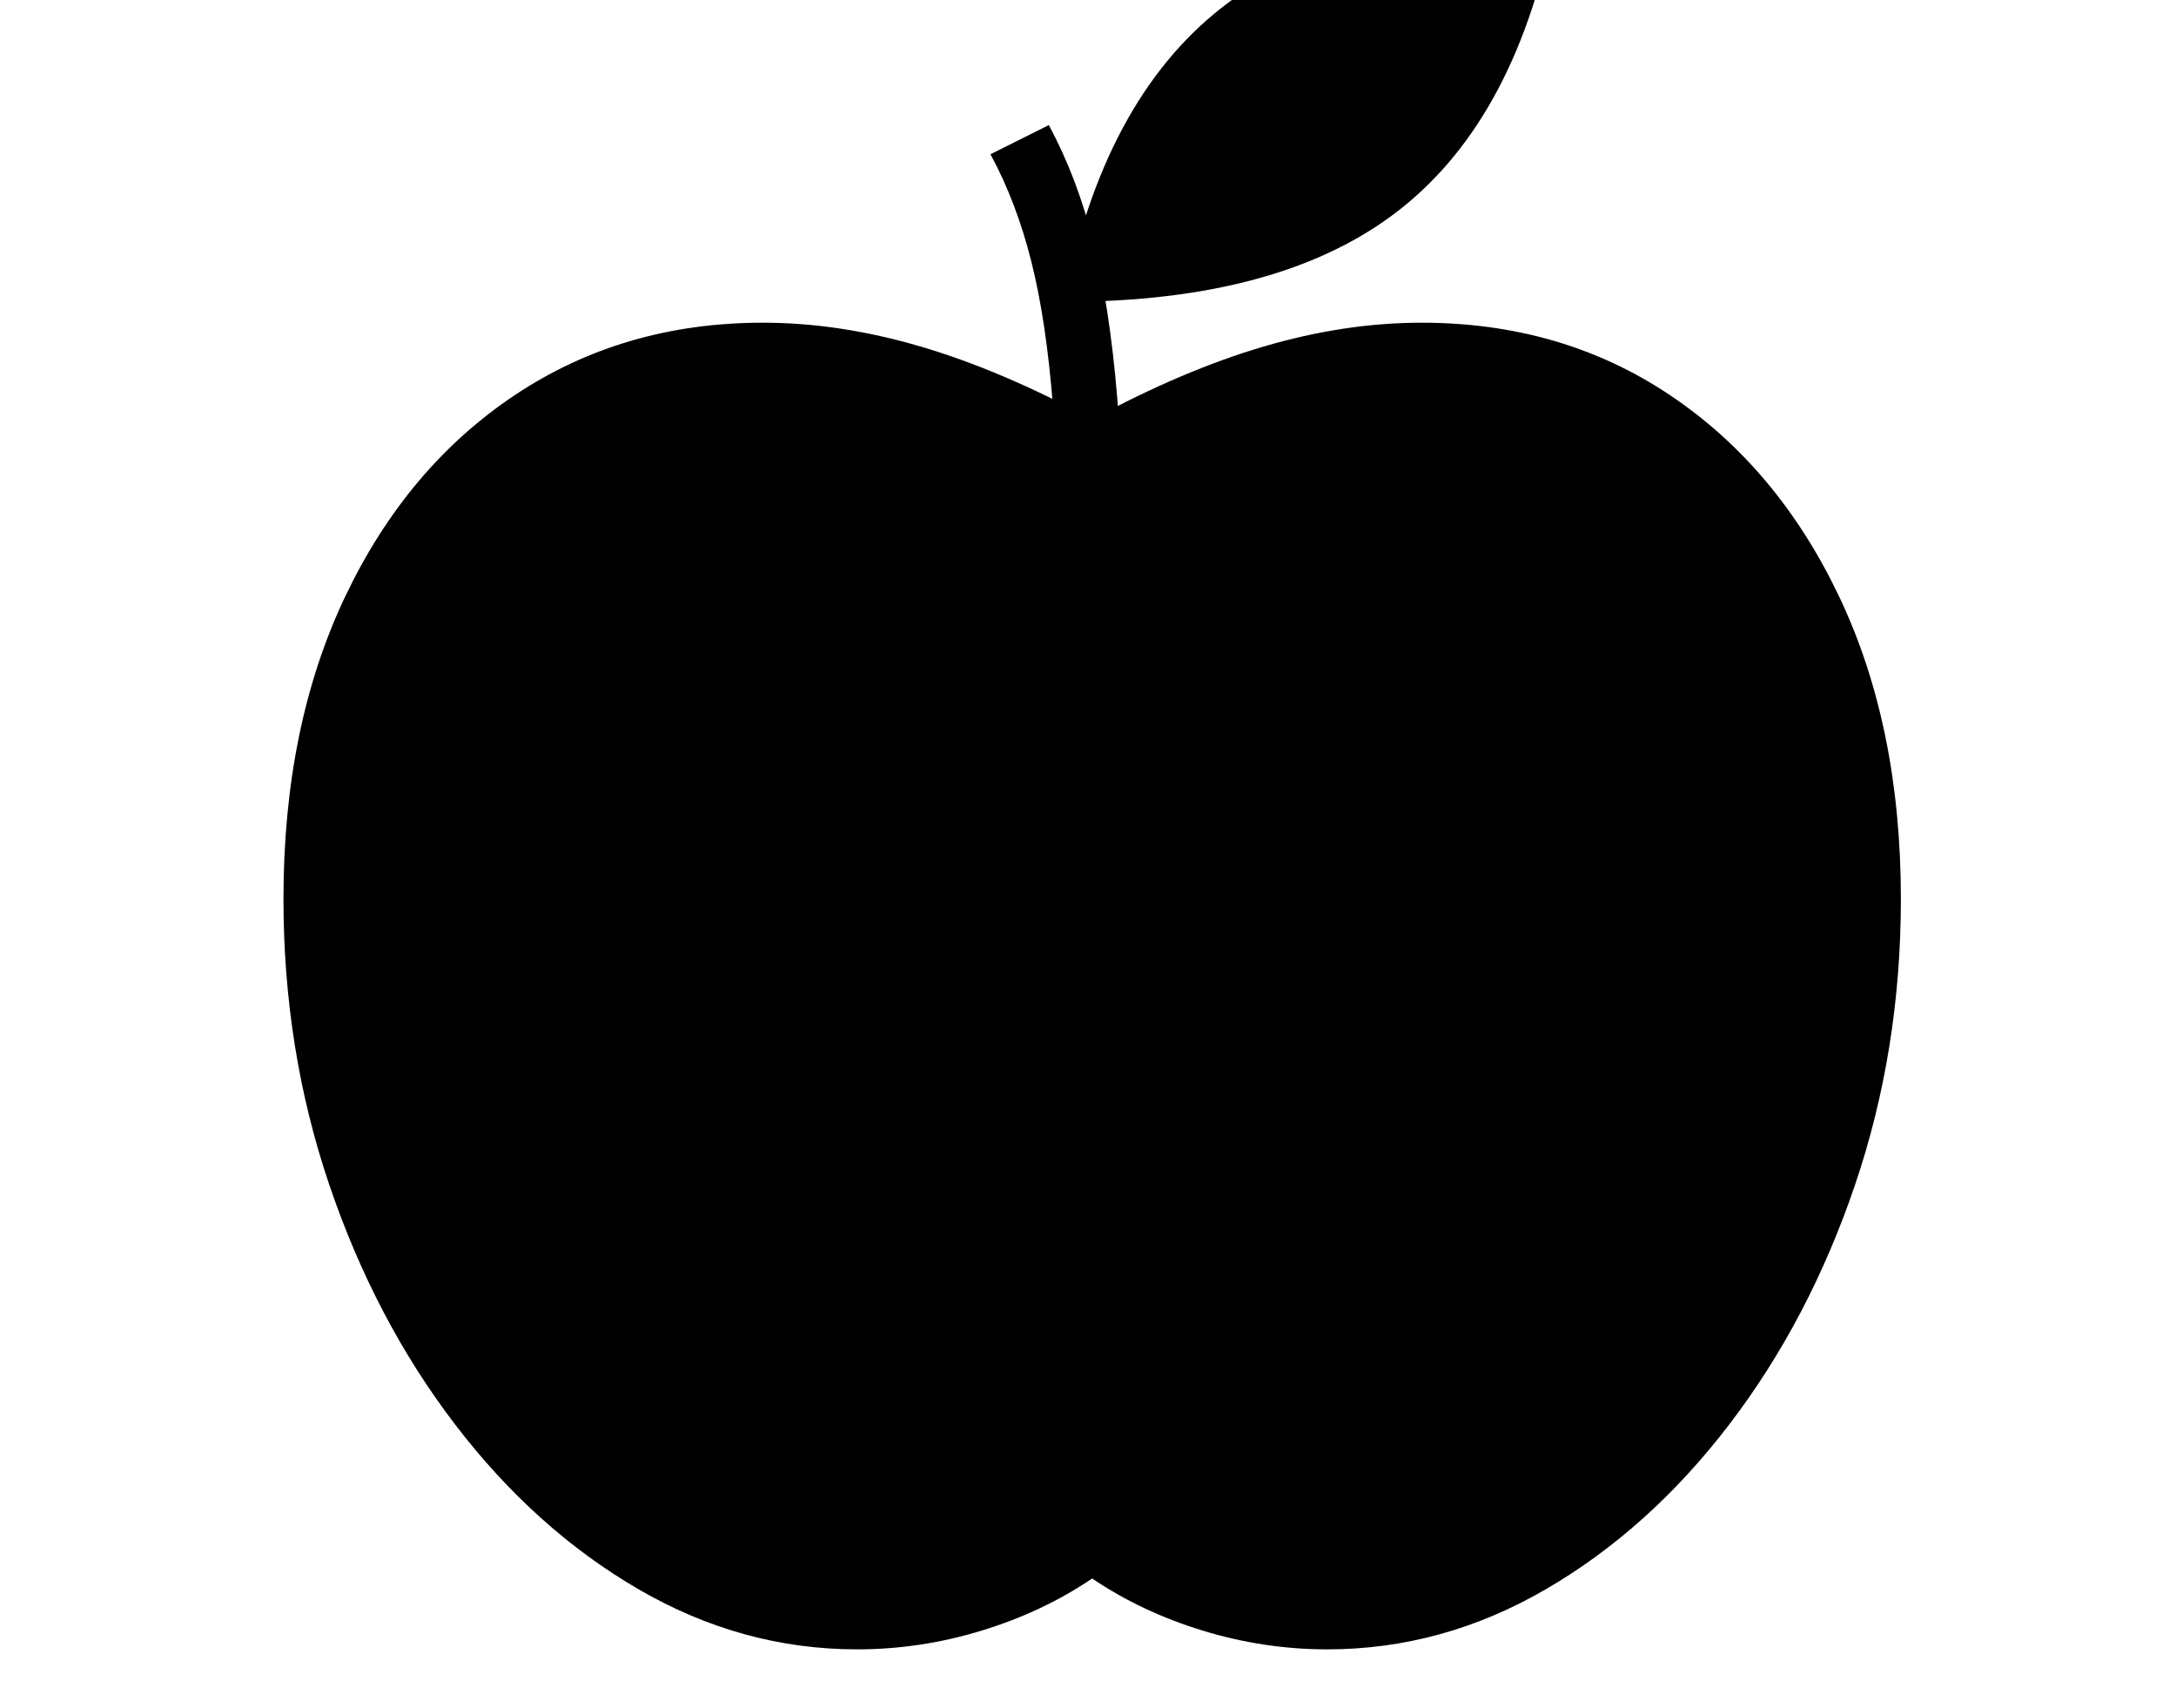 <svg xmlns="http://www.w3.org/2000/svg" viewBox="-10 0 2610 2048"><path d="M1018 1978q-138 0-262-72t-220-197.5T385 1421t-55-343q0-207 74-362.5t204-242T905 387q92 0 189 28.5t206 87.5q109-59 206-87.5t189-28.5q168 0 297.5 86.5t203.5 242 74 362.5q0 181-55 343t-151 287.5-220 197.5-262 72q-76 0-149.5-22.5T1300 1893q-59 40-132.5 62.5T1018 1978zm243-1238q0-150-8-252.5t-26-174-49-128.5l70-35q34 63 53.5 140.5t28.5 186 9 263.5zm5-378q47-241 189-352.5T1856-102q-45 241-186 352.5T1266 362z"/></svg>